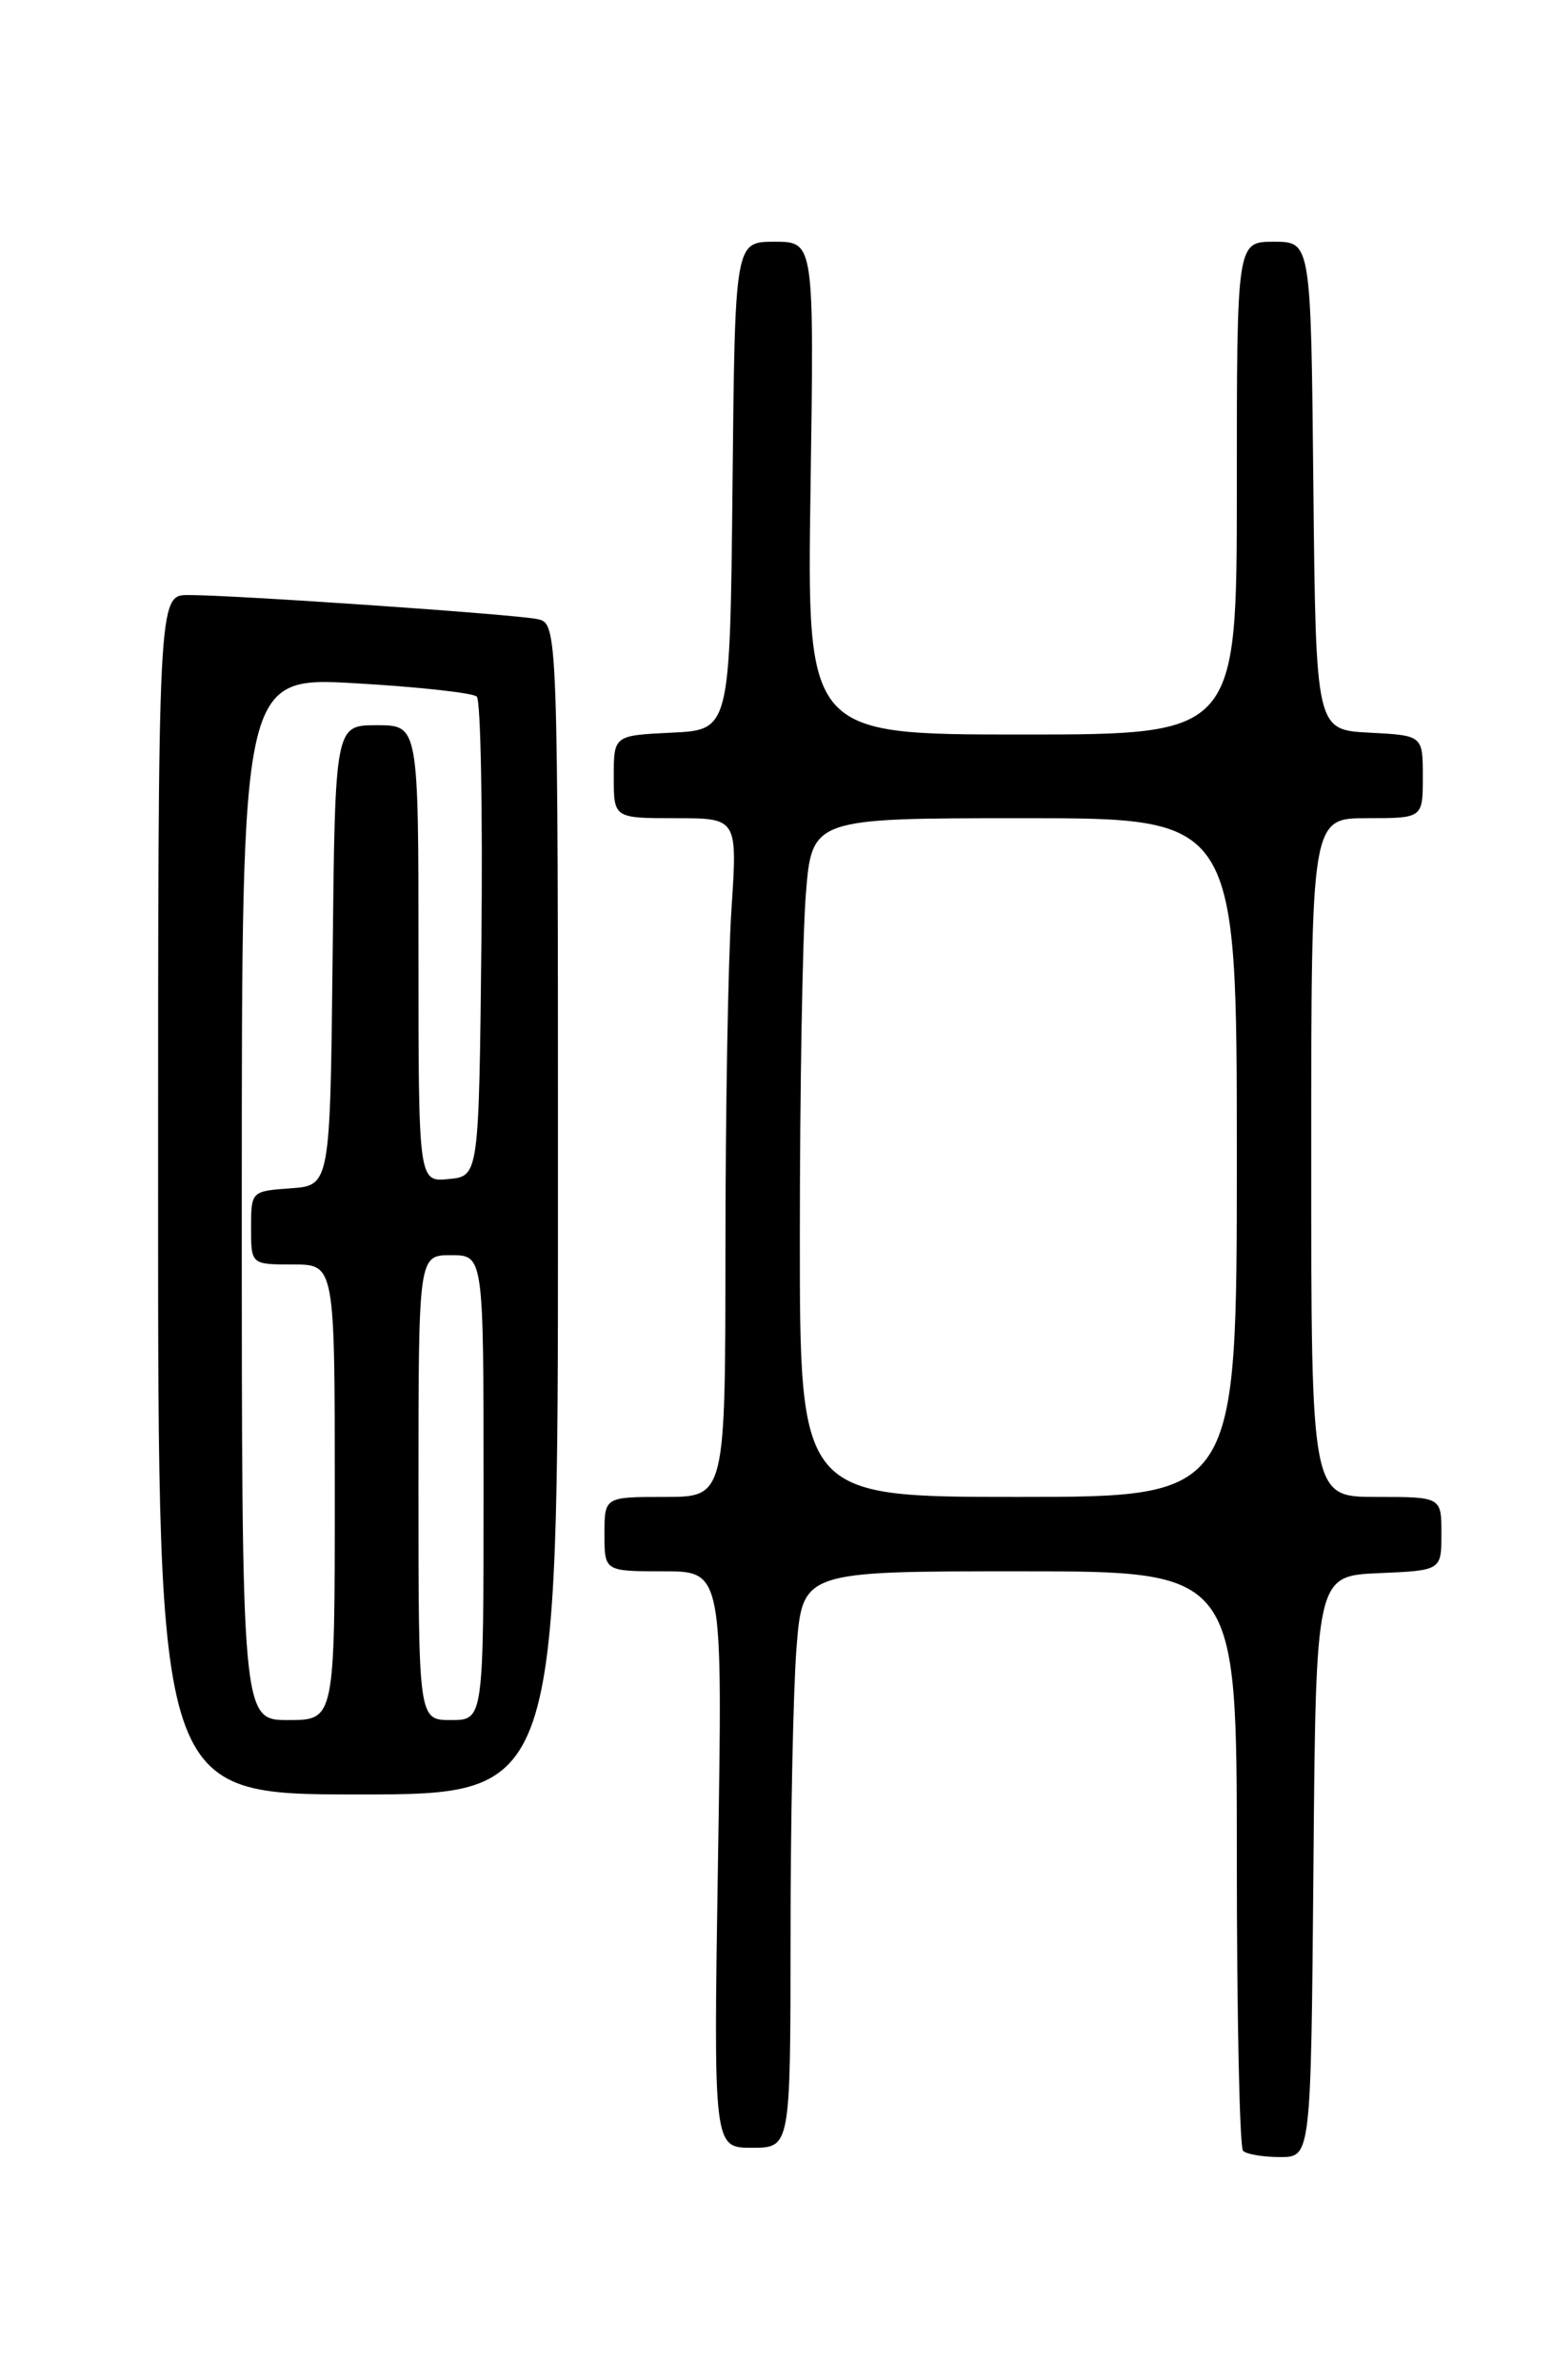 <?xml version="1.0" encoding="UTF-8" standalone="no"?>
<!DOCTYPE svg PUBLIC "-//W3C//DTD SVG 1.1//EN" "http://www.w3.org/Graphics/SVG/1.1/DTD/svg11.dtd" >
<svg xmlns="http://www.w3.org/2000/svg" xmlns:xlink="http://www.w3.org/1999/xlink" version="1.1" viewBox="0 0 167 256">
 <g >
 <path fill="currentColor"
d=" M 141.24 200.75 C 141.50 169.50 141.50 169.50 148.25 169.20 C 155.00 168.91 155.00 168.91 155.00 164.95 C 155.00 161.00 155.00 161.00 148.00 161.00 C 141.00 161.00 141.00 161.00 141.00 124.50 C 141.00 88.00 141.00 88.00 147.00 88.00 C 153.00 88.00 153.00 88.00 153.00 83.55 C 153.00 79.10 153.00 79.10 147.25 78.80 C 141.50 78.50 141.50 78.50 141.23 52.25 C 140.97 26.00 140.97 26.00 136.98 26.00 C 133.00 26.00 133.00 26.00 133.00 52.50 C 133.00 79.00 133.00 79.00 109.88 79.00 C 86.77 79.00 86.77 79.00 87.16 52.50 C 87.55 26.00 87.55 26.00 83.29 26.00 C 79.03 26.00 79.03 26.00 78.77 52.25 C 78.50 78.50 78.50 78.50 72.25 78.80 C 66.00 79.10 66.00 79.10 66.00 83.55 C 66.00 88.00 66.00 88.00 72.65 88.00 C 79.30 88.00 79.30 88.00 78.66 97.75 C 78.30 103.11 78.01 119.54 78.01 134.25 C 78.00 161.00 78.00 161.00 71.50 161.00 C 65.00 161.00 65.00 161.00 65.00 165.00 C 65.00 169.00 65.00 169.00 71.36 169.00 C 77.71 169.00 77.71 169.00 77.21 200.00 C 76.72 231.00 76.72 231.00 80.86 231.00 C 85.00 231.00 85.00 231.00 85.01 208.25 C 85.01 195.74 85.30 181.79 85.65 177.25 C 86.30 169.00 86.30 169.00 109.65 169.00 C 133.00 169.00 133.00 169.00 133.00 199.83 C 133.00 216.79 133.30 230.97 133.67 231.33 C 134.03 231.70 135.83 232.00 137.65 232.00 C 140.97 232.00 140.97 232.00 141.24 200.75 Z  M 60.00 130.02 C 60.00 67.04 60.00 67.04 57.75 66.58 C 55.18 66.06 25.17 63.99 20.25 64.00 C 17.00 64.00 17.00 64.00 17.00 128.50 C 17.00 193.00 17.00 193.00 38.50 193.00 C 60.00 193.00 60.00 193.00 60.00 130.02 Z  M 86.01 132.75 C 86.01 117.21 86.30 100.79 86.65 96.25 C 87.30 88.00 87.30 88.00 110.15 88.00 C 133.00 88.00 133.00 88.00 133.00 124.50 C 133.00 161.00 133.00 161.00 109.50 161.00 C 86.00 161.00 86.00 161.00 86.01 132.75 Z  M 26.00 128.89 C 26.00 72.78 26.00 72.78 38.25 73.49 C 44.99 73.88 50.85 74.52 51.27 74.92 C 51.69 75.31 51.91 87.08 51.77 101.07 C 51.50 126.50 51.50 126.50 48.25 126.81 C 45.00 127.13 45.00 127.13 45.00 102.56 C 45.00 78.00 45.00 78.00 40.52 78.00 C 36.03 78.00 36.03 78.00 35.77 102.75 C 35.50 127.50 35.50 127.50 31.25 127.81 C 27.02 128.11 27.00 128.13 27.00 132.06 C 27.00 136.00 27.00 136.00 31.50 136.00 C 36.00 136.00 36.00 136.00 36.00 160.50 C 36.00 185.00 36.00 185.00 31.00 185.00 C 26.00 185.00 26.00 185.00 26.00 128.89 Z  M 45.00 160.00 C 45.00 135.00 45.00 135.00 48.50 135.00 C 52.00 135.00 52.00 135.00 52.00 160.00 C 52.00 185.00 52.00 185.00 48.50 185.00 C 45.00 185.00 45.00 185.00 45.00 160.00 Z "/>
</g>
</svg>